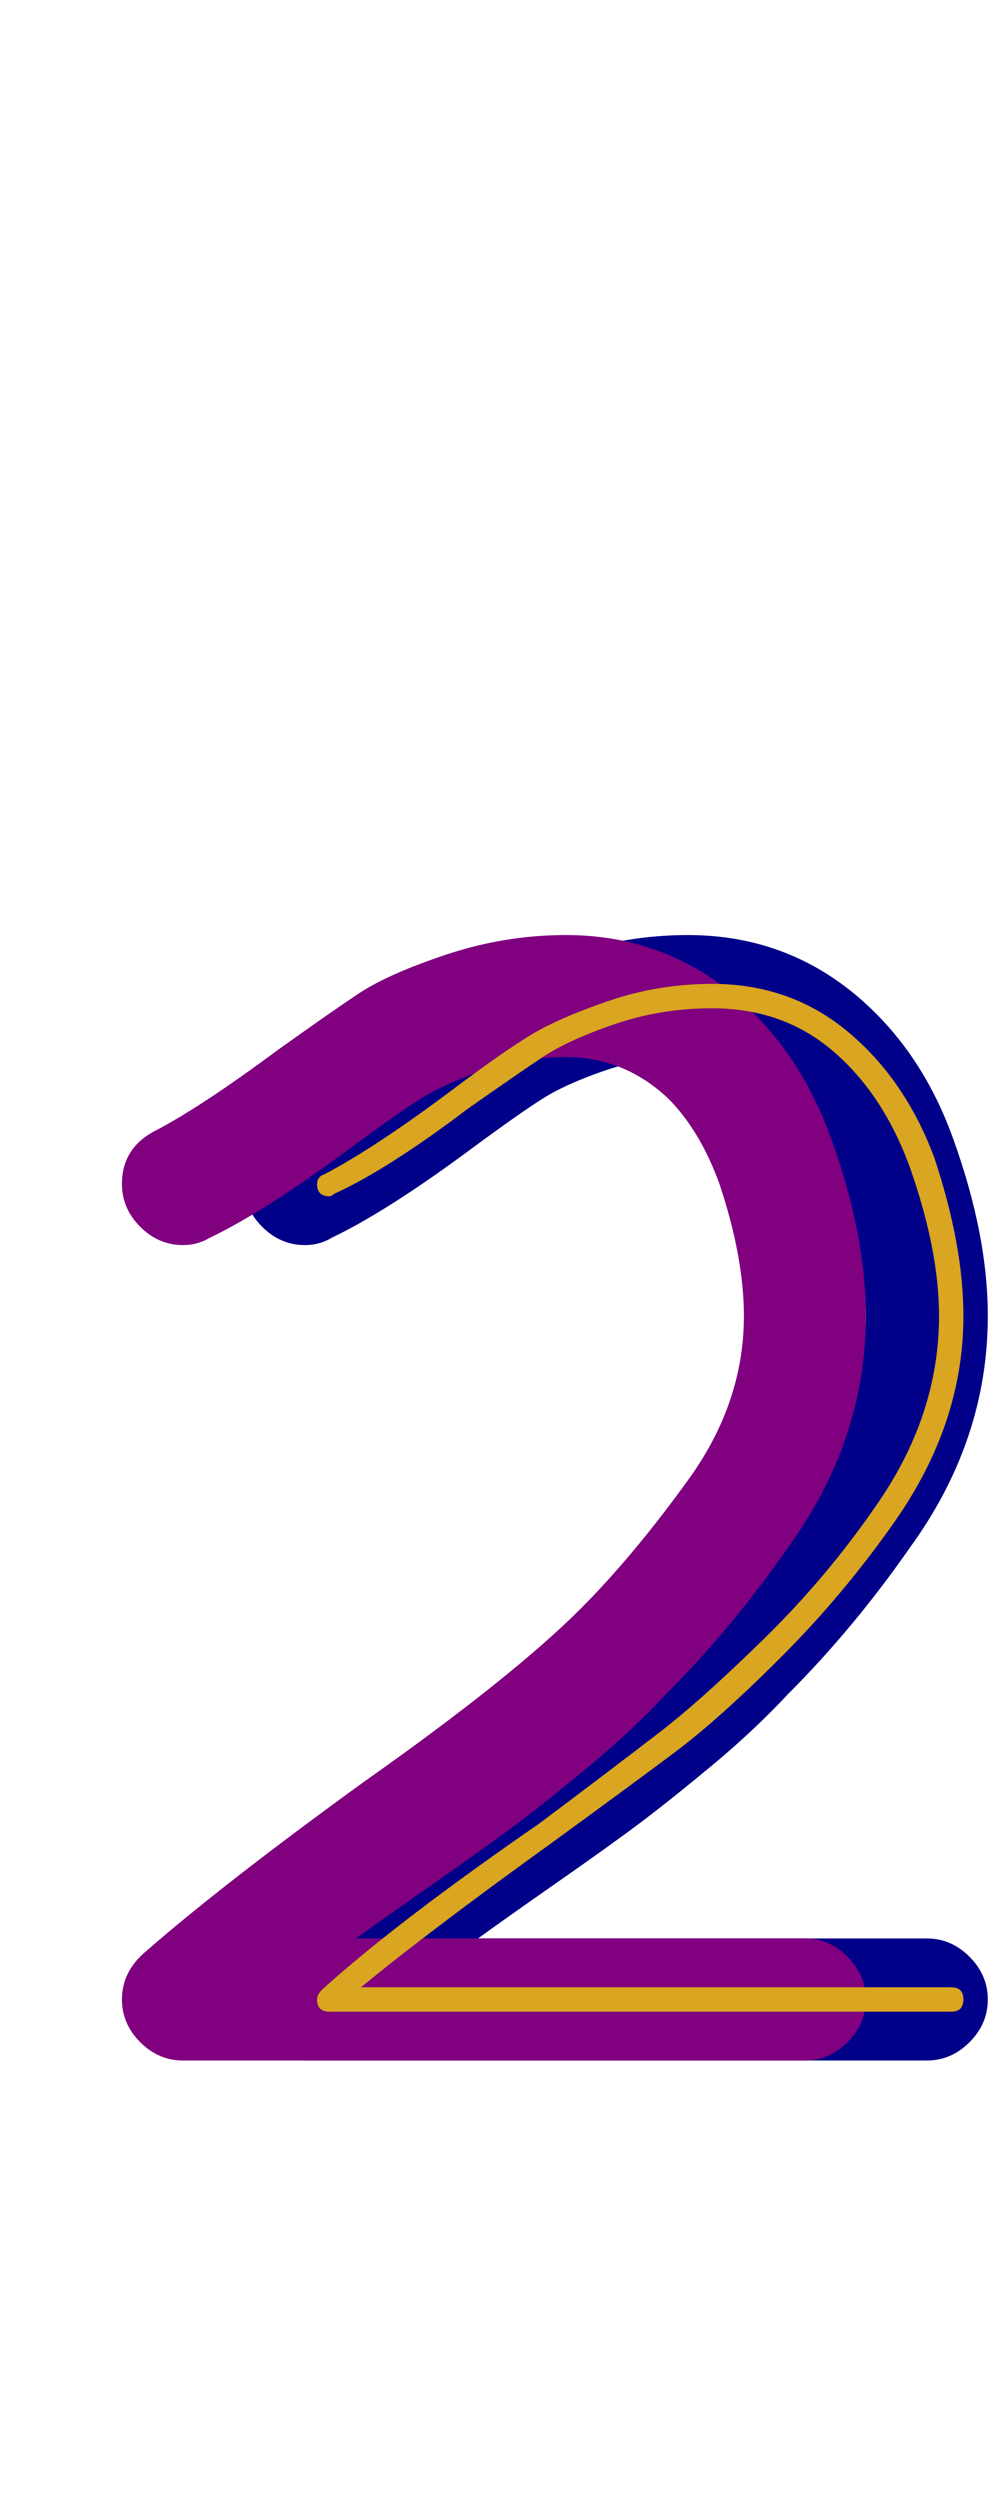 <svg xmlns="http://www.w3.org/2000/svg" id="glyph21" viewBox="0 0 410 1024">
  <defs/>
  <g transform="translate(0, 819)">
    <path fill="#000088" d="M282 -436Q327 -436 359 -404Q380 -383 391 -352Q405 -313 405 -280Q405 -229 373 -185Q350 -152 323 -125Q309 -110 291.5 -95.5Q274 -81 262 -72Q250 -63 228.5 -48Q207 -33 196 -25H380Q390 -25 397.5 -17.5Q405 -10 405 0Q405 10 397.5 17.5Q390 25 380 25H125Q115 25 107.5 17.5Q100 10 100 0Q100 -11 109 -19Q141 -47 199 -89Q260 -132 288 -160Q310 -182 333 -214Q355 -245 355 -280Q355 -304 345 -334Q337 -356 324 -369Q306 -386 282 -386Q264 -386 248 -380.5Q232 -375 222.5 -369Q213 -363 194 -349Q159 -323 136 -312Q131 -309 125 -309Q115 -309 107.5 -316.5Q100 -324 100 -334Q100 -349 114 -356Q133 -366 164 -389Q185 -404 197 -412Q209 -420 233 -428Q257 -436 282 -436Z"/>
    <path fill="#800080" d="M232 -436Q277 -436 309 -404Q330 -383 341 -352Q355 -313 355 -280Q355 -229 323 -185Q300 -152 273 -125Q259 -110 241.5 -95.5Q224 -81 212 -72Q200 -63 178.5 -48Q157 -33 146 -25H330Q340 -25 347.5 -17.5Q355 -10 355 0Q355 10 347.5 17.5Q340 25 330 25H75Q65 25 57.5 17.5Q50 10 50 0Q50 -11 59 -19Q91 -47 149 -89Q210 -132 238 -160Q260 -182 283 -214Q305 -245 305 -280Q305 -304 295 -334Q287 -356 274 -369Q256 -386 232 -386Q214 -386 198 -380.5Q182 -375 172.5 -369Q163 -363 144 -349Q109 -323 86 -312Q81 -309 75 -309Q65 -309 57.5 -316.5Q50 -324 50 -334Q50 -349 64 -356Q83 -366 114 -389Q135 -404 147 -412Q159 -420 183 -428Q207 -436 232 -436Z"/>
    <path fill="#daa520" d="M390 5H135Q130 5 130 0Q130 -2 132 -4Q163 -32 221 -72Q253 -96 270.5 -109.5Q288 -123 313.5 -148Q339 -173 359 -202Q385 -239 385 -280Q385 -307 373 -341Q362 -371 341.5 -388.5Q321 -406 292 -406Q271 -406 252 -399.5Q233 -393 222.5 -386Q212 -379 192 -365Q159 -340 137 -330Q136 -329 135 -329Q130 -329 130 -334Q130 -337 133 -338Q154 -349 186 -373Q206 -388 217.5 -395Q229 -402 249.5 -409Q270 -416 292 -416Q324 -416 347.5 -396.5Q371 -377 383 -345Q395 -309 395 -280Q395 -236 367 -196Q346 -166 320.5 -140.5Q295 -115 277 -101.5Q259 -88 226 -64Q176 -28 148 -5H390Q395 -5 395 0Q395 5 390 5Z"/>
  </g>
</svg>
